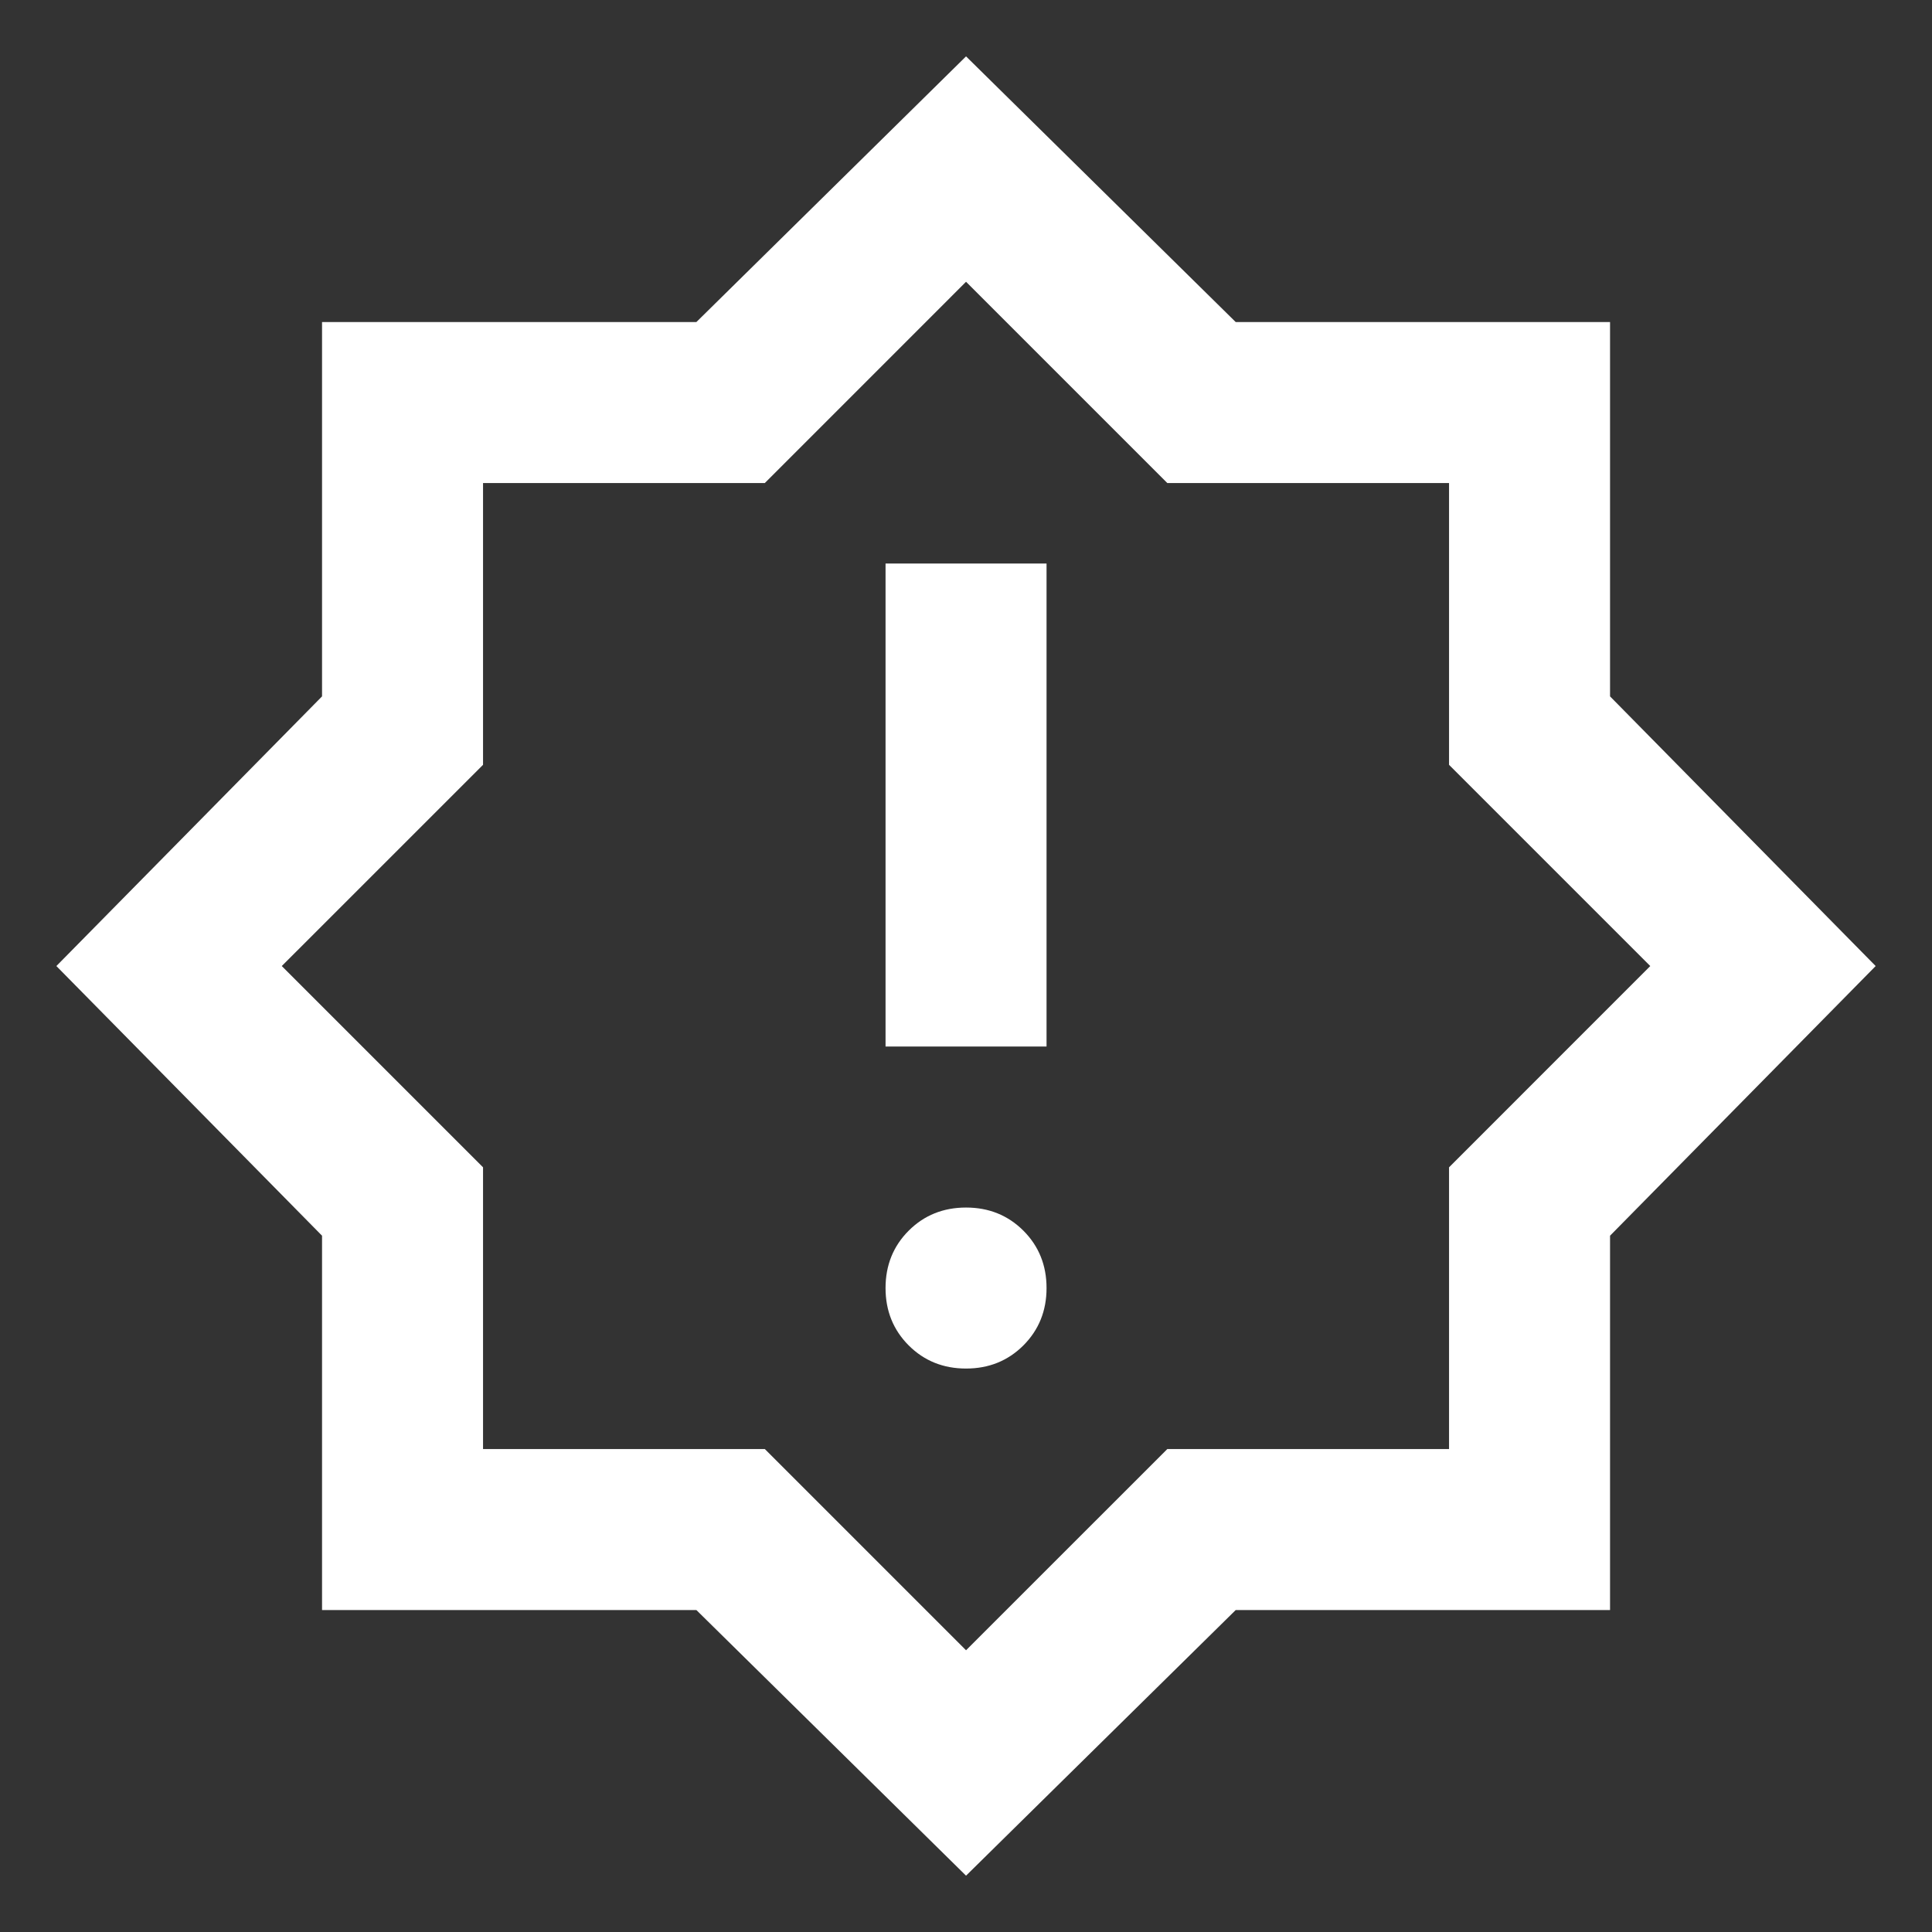 <svg width="45" height="45" viewBox="0 0 45 45" fill="none" xmlns="http://www.w3.org/2000/svg">
<rect x="0" y="0" width="45" height="45" fill="#333333" stroke="none"/>
<mask id="mask0_1368_24" style="mask-type:alpha" maskUnits="userSpaceOnUse" x="0" y="0" width="45" height="45">
<rect width="45" height="45" fill="#D9D9D9"/>
</mask>
<g mask="url(#mask0_1368_24)">
<path d="M22.501 31.876C23.032 31.876 23.477 31.696 23.837 31.337C24.196 30.977 24.376 30.532 24.376 30.001C24.376 29.47 24.196 29.024 23.837 28.665C23.477 28.306 23.032 28.126 22.501 28.126C21.97 28.126 21.524 28.306 21.165 28.665C20.806 29.024 20.626 29.47 20.626 30.001C20.626 30.532 20.806 30.977 21.165 31.337C21.524 31.696 21.97 31.876 22.501 31.876ZM20.626 24.376H24.376V13.126H20.626V24.376ZM22.501 43.688L16.22 37.501H7.501V28.782L1.313 22.501L7.501 16.22V7.501H16.22L22.501 1.313L28.782 7.501H37.501V16.22L43.688 22.501L37.501 28.782V37.501H28.782L22.501 43.688ZM22.501 38.438L27.189 33.751H33.751V27.189L38.438 22.501L33.751 17.814V11.251H27.189L22.501 6.563L17.814 11.251H11.251V17.814L6.563 22.501L11.251 27.189V33.751H17.814L22.501 38.438Z" fill="white"/>
</g>
</svg>
